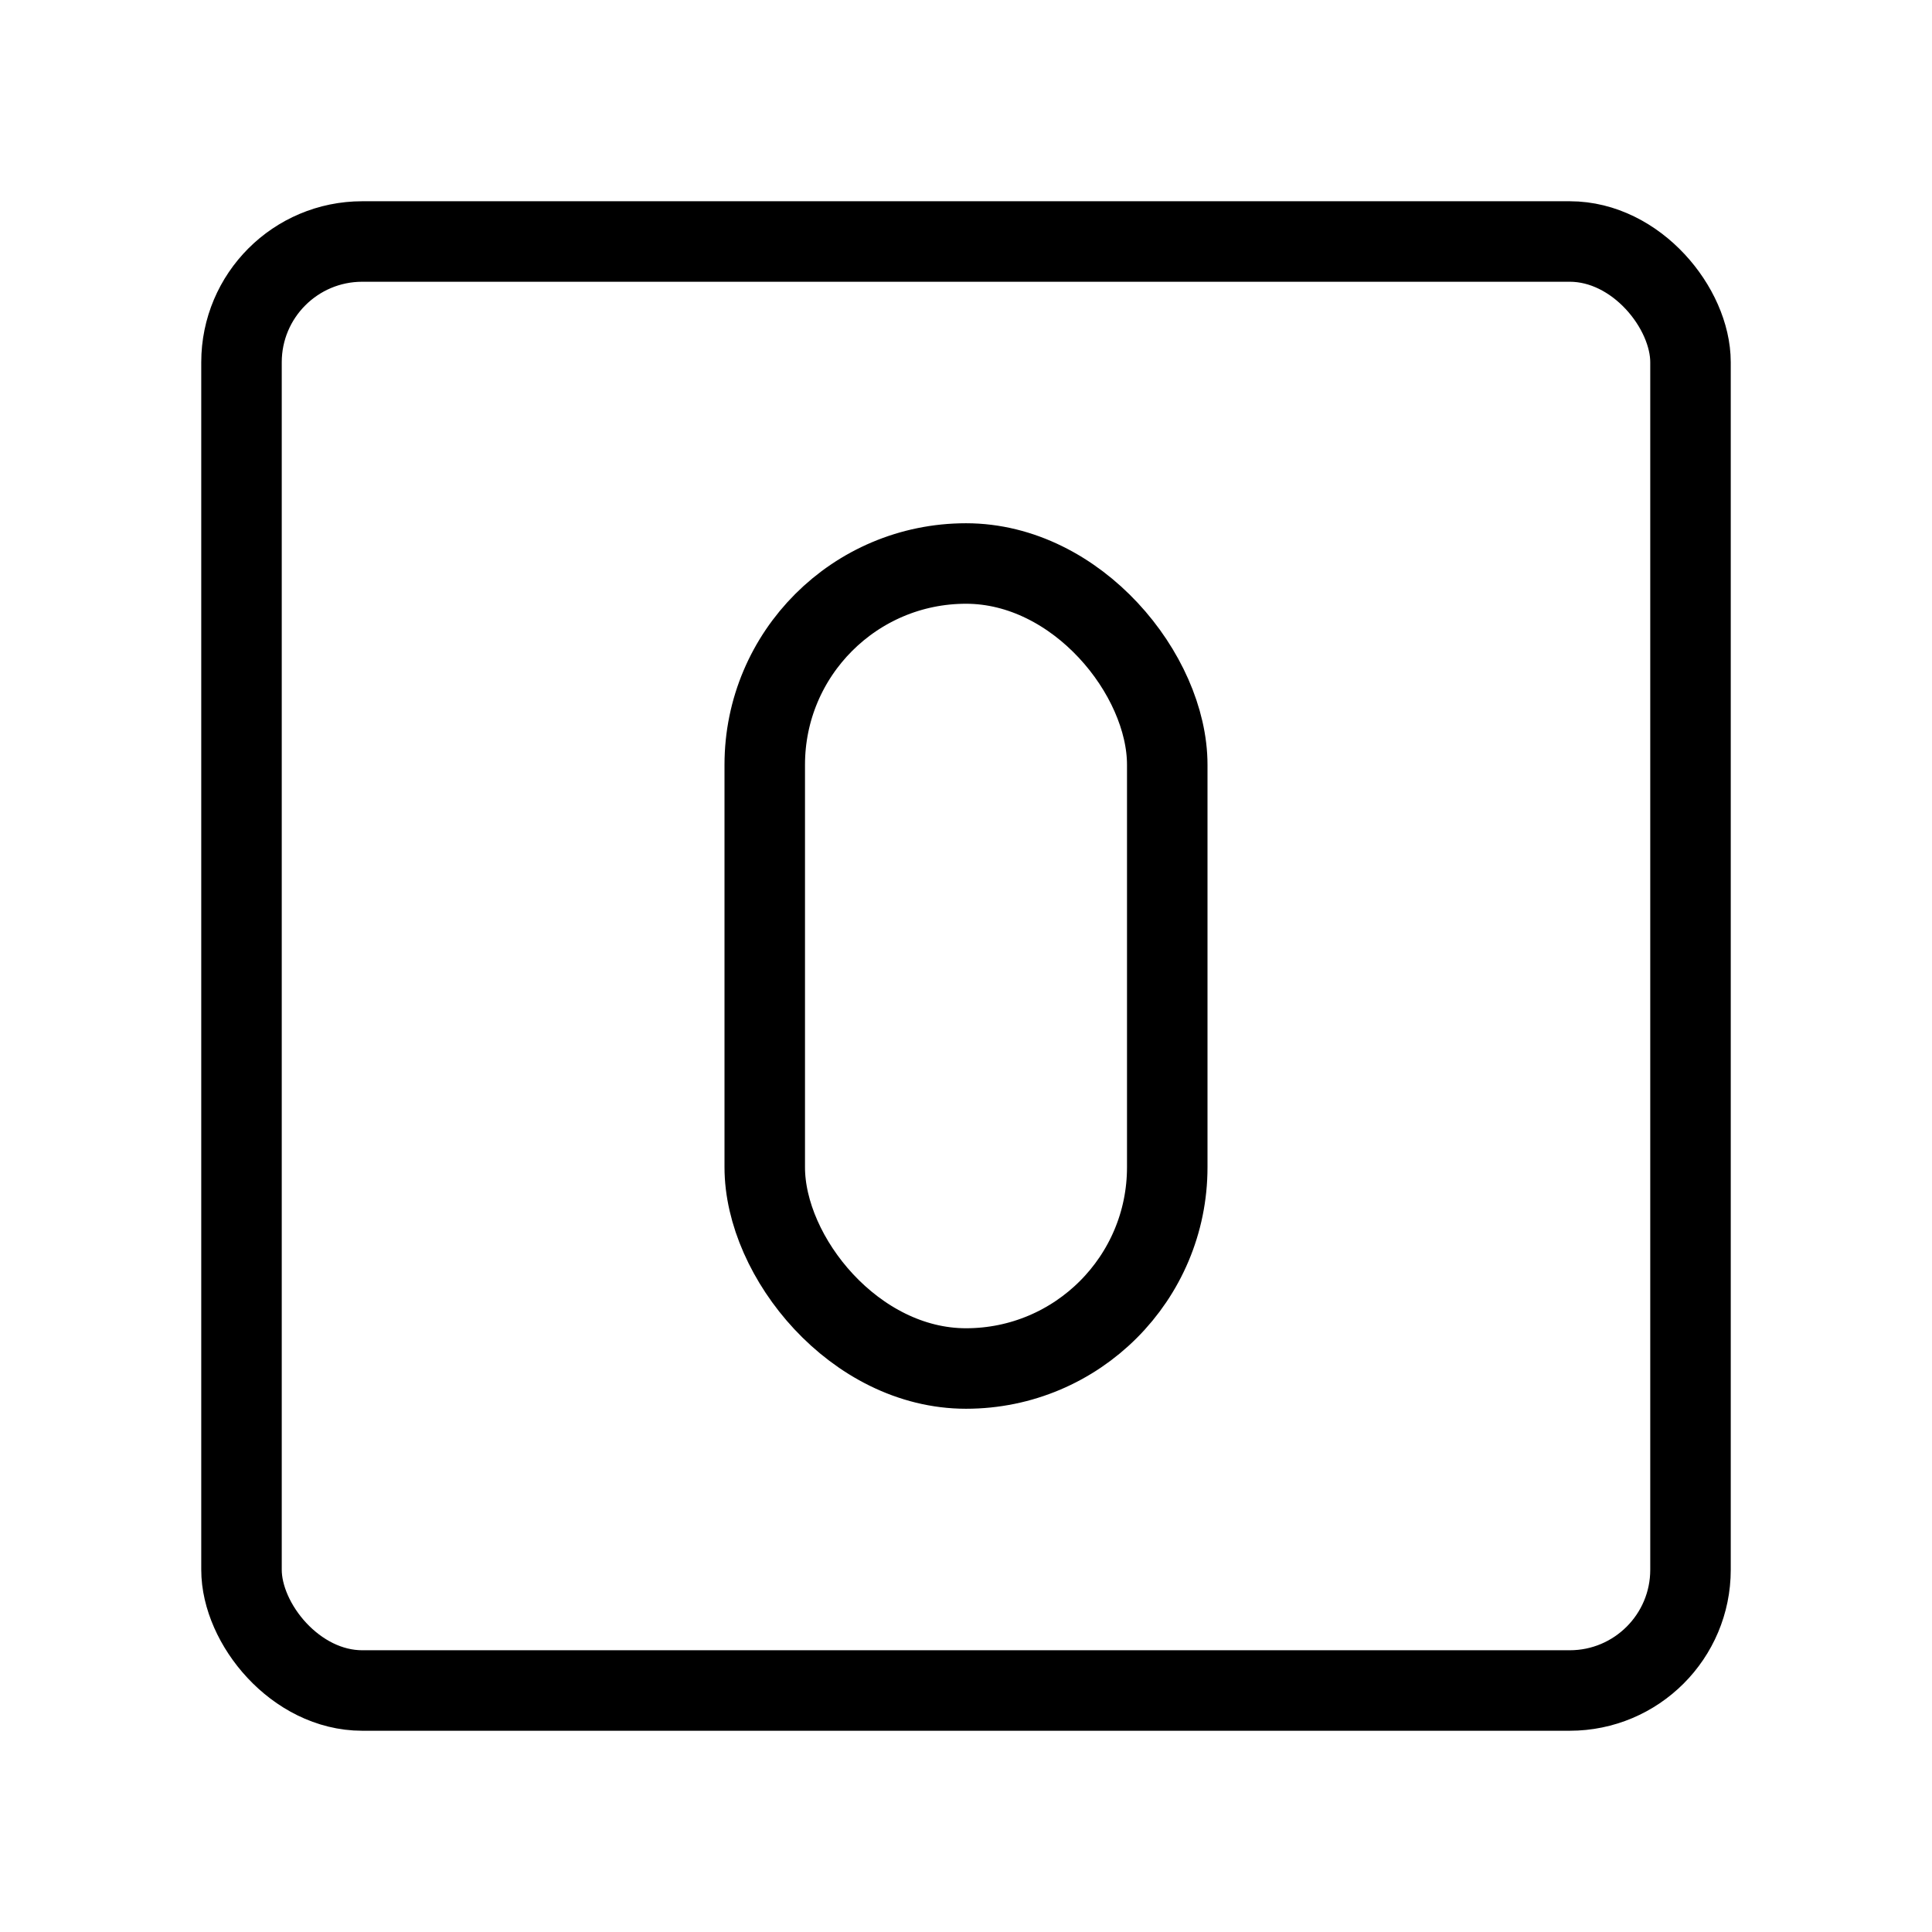 <svg fill-opacity="1" stroke-opacity="1" xmlns="http://www.w3.org/2000/svg" width="48" height="48" fill="none" viewBox="0 0 48 48"><rect width="36" height="36" x="6" y="6" stroke="#000" stroke-linecap="round" stroke-linejoin="round" stroke-width="2" rx="3"/><rect width="10" height="20" x="19" y="14" stroke="#000" stroke-linecap="round" stroke-linejoin="round" stroke-width="2" rx="5"/></svg>